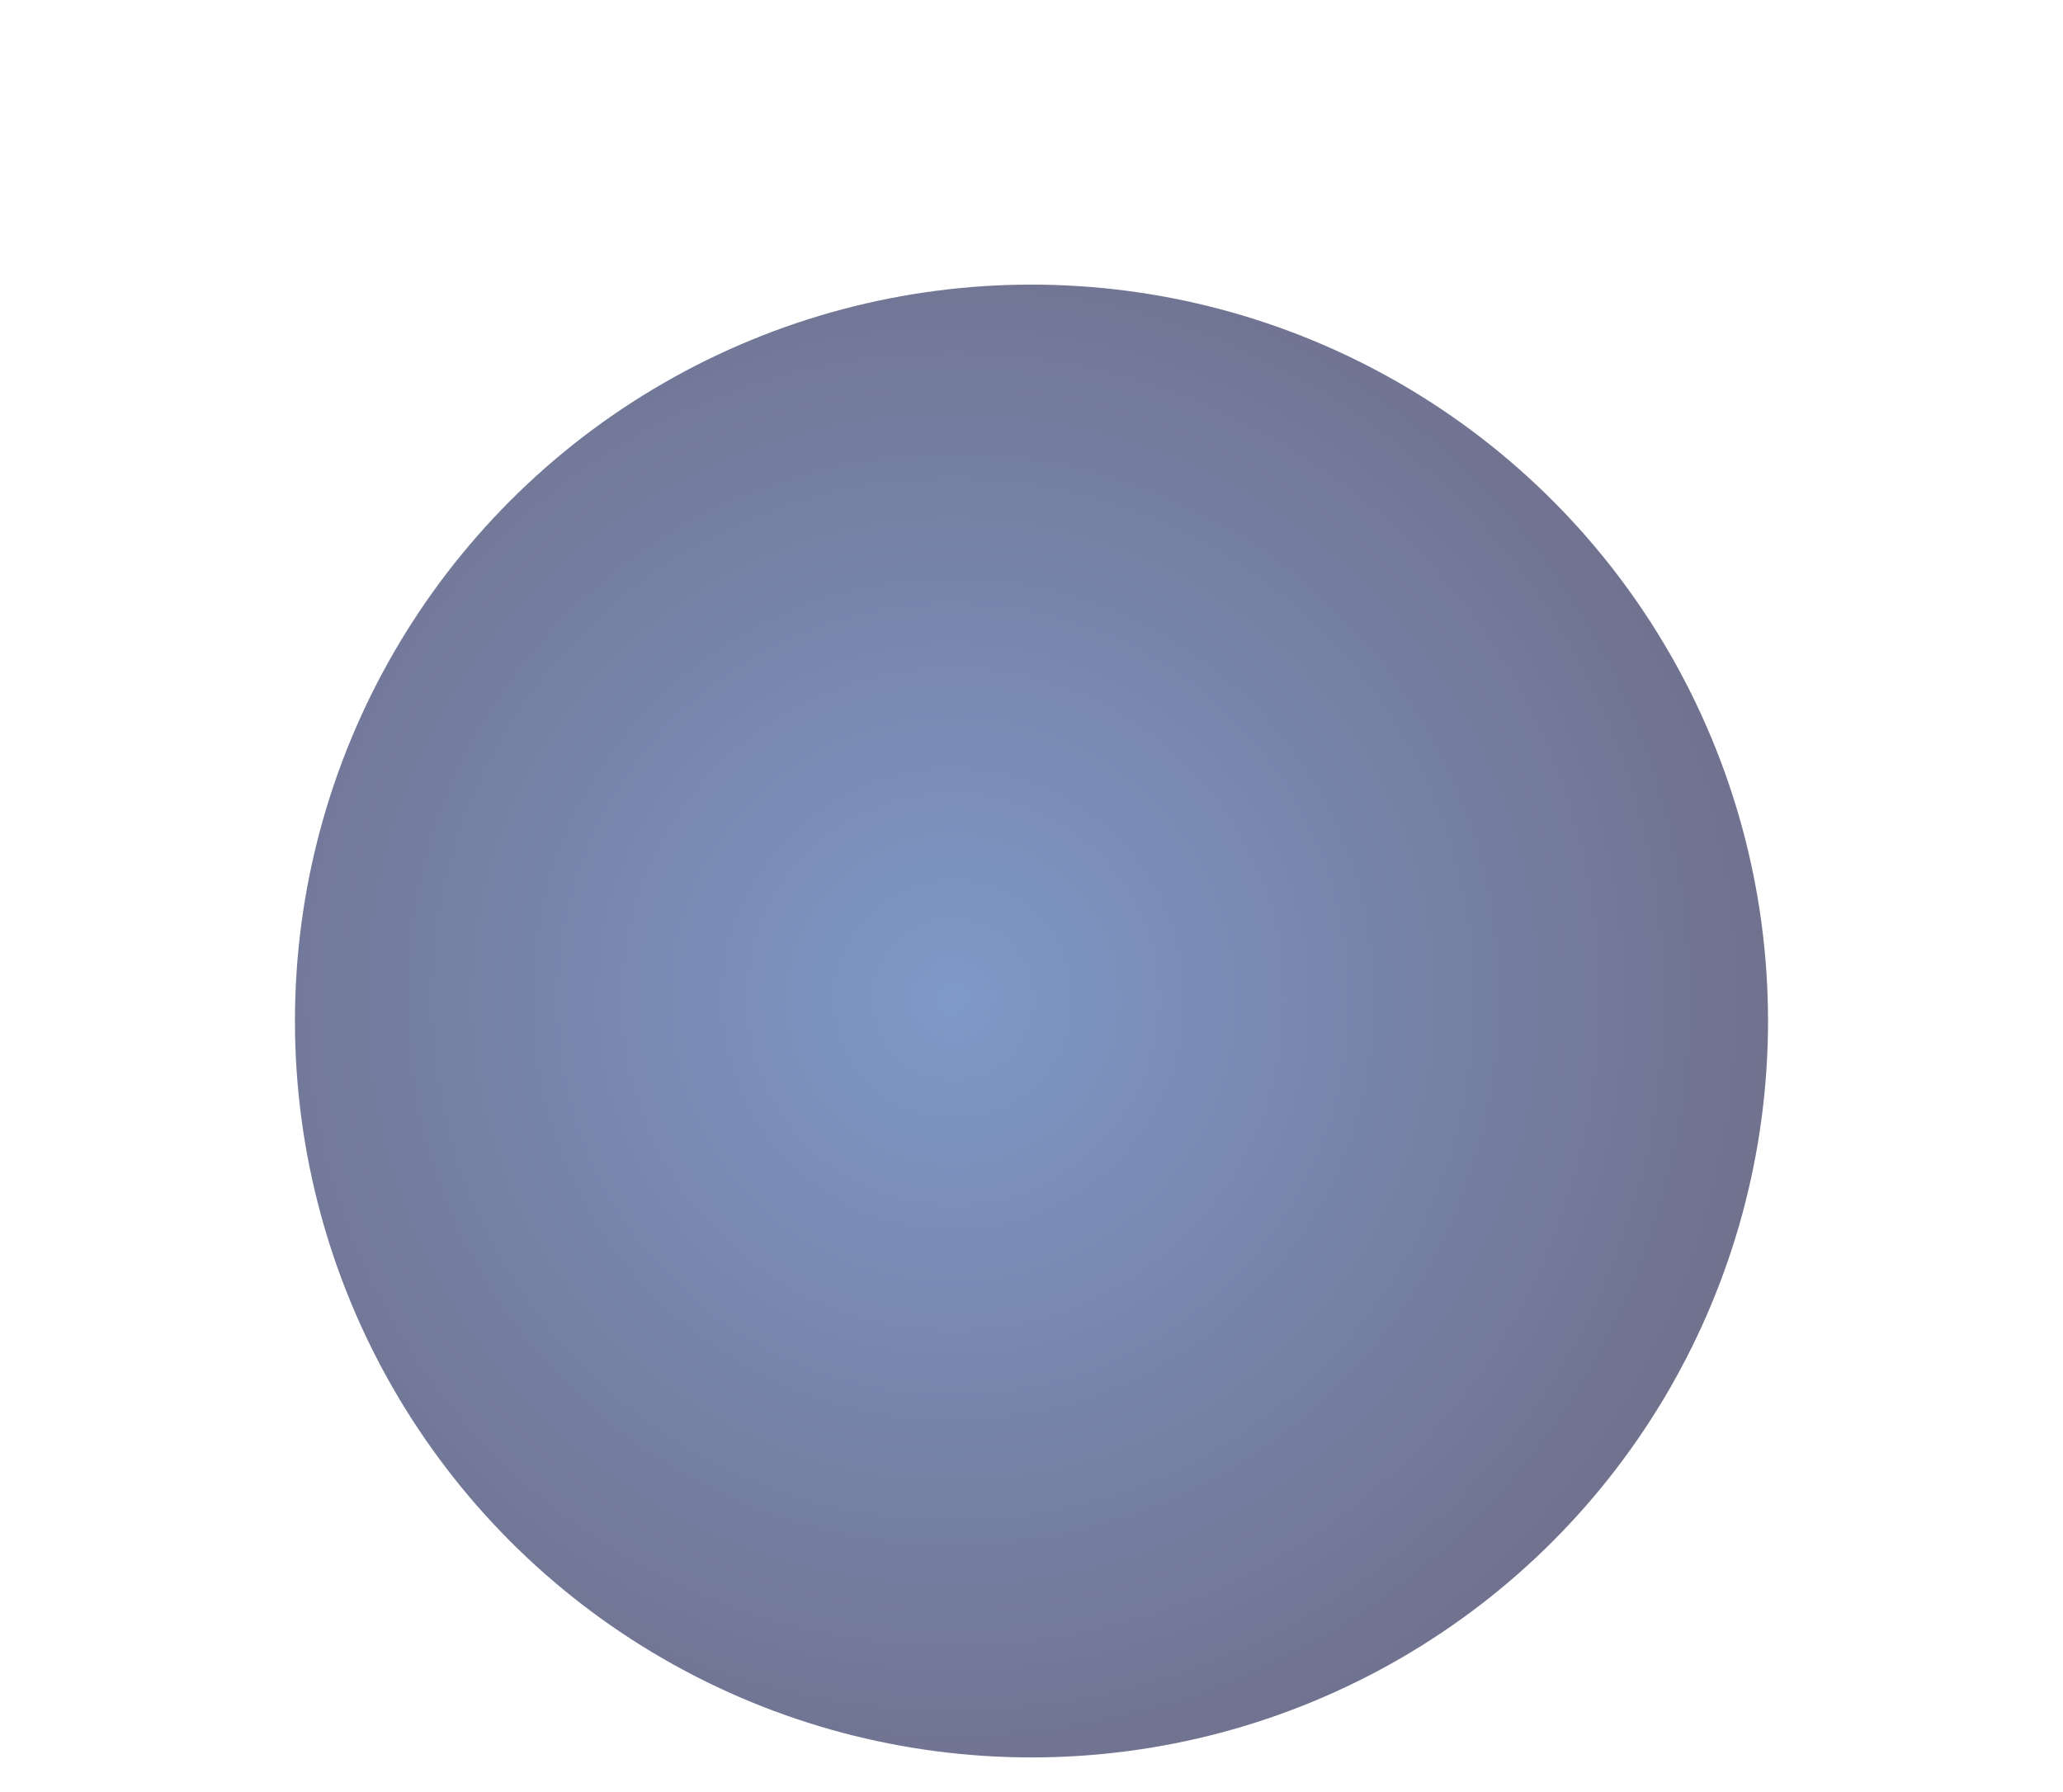 <svg width="1203" height="1045" viewBox="0 0 1203 1045" fill="none" xmlns="http://www.w3.org/2000/svg">
<g filter="url(#filter0_f_1_1400)">
<circle cx="601.493" cy="595.5" r="429.5" fill="url(#paint0_radial_1_1400)" fill-opacity="0.6"/>
</g>
<defs>
<filter id="filter0_f_1_1400" x="0.193" y="-5.8" width="1202.6" height="1202.6" filterUnits="userSpaceOnUse" color-interpolation-filters="sRGB">
<feFlood flood-opacity="0" result="BackgroundImageFix"/>
<feBlend mode="normal" in="SourceGraphic" in2="BackgroundImageFix" result="shape"/>
<feGaussianBlur stdDeviation="85.9" result="effect1_foregroundBlur_1_1400"/>
</filter>
<radialGradient id="paint0_radial_1_1400" cx="0" cy="0" r="1" gradientUnits="userSpaceOnUse" gradientTransform="translate(555.966 582.615) rotate(89.388) scale(482.785)">
<stop stop-color="#2954A3"/>
<stop offset="1" stop-color="#101241"/>
</radialGradient>
</defs>
</svg>
